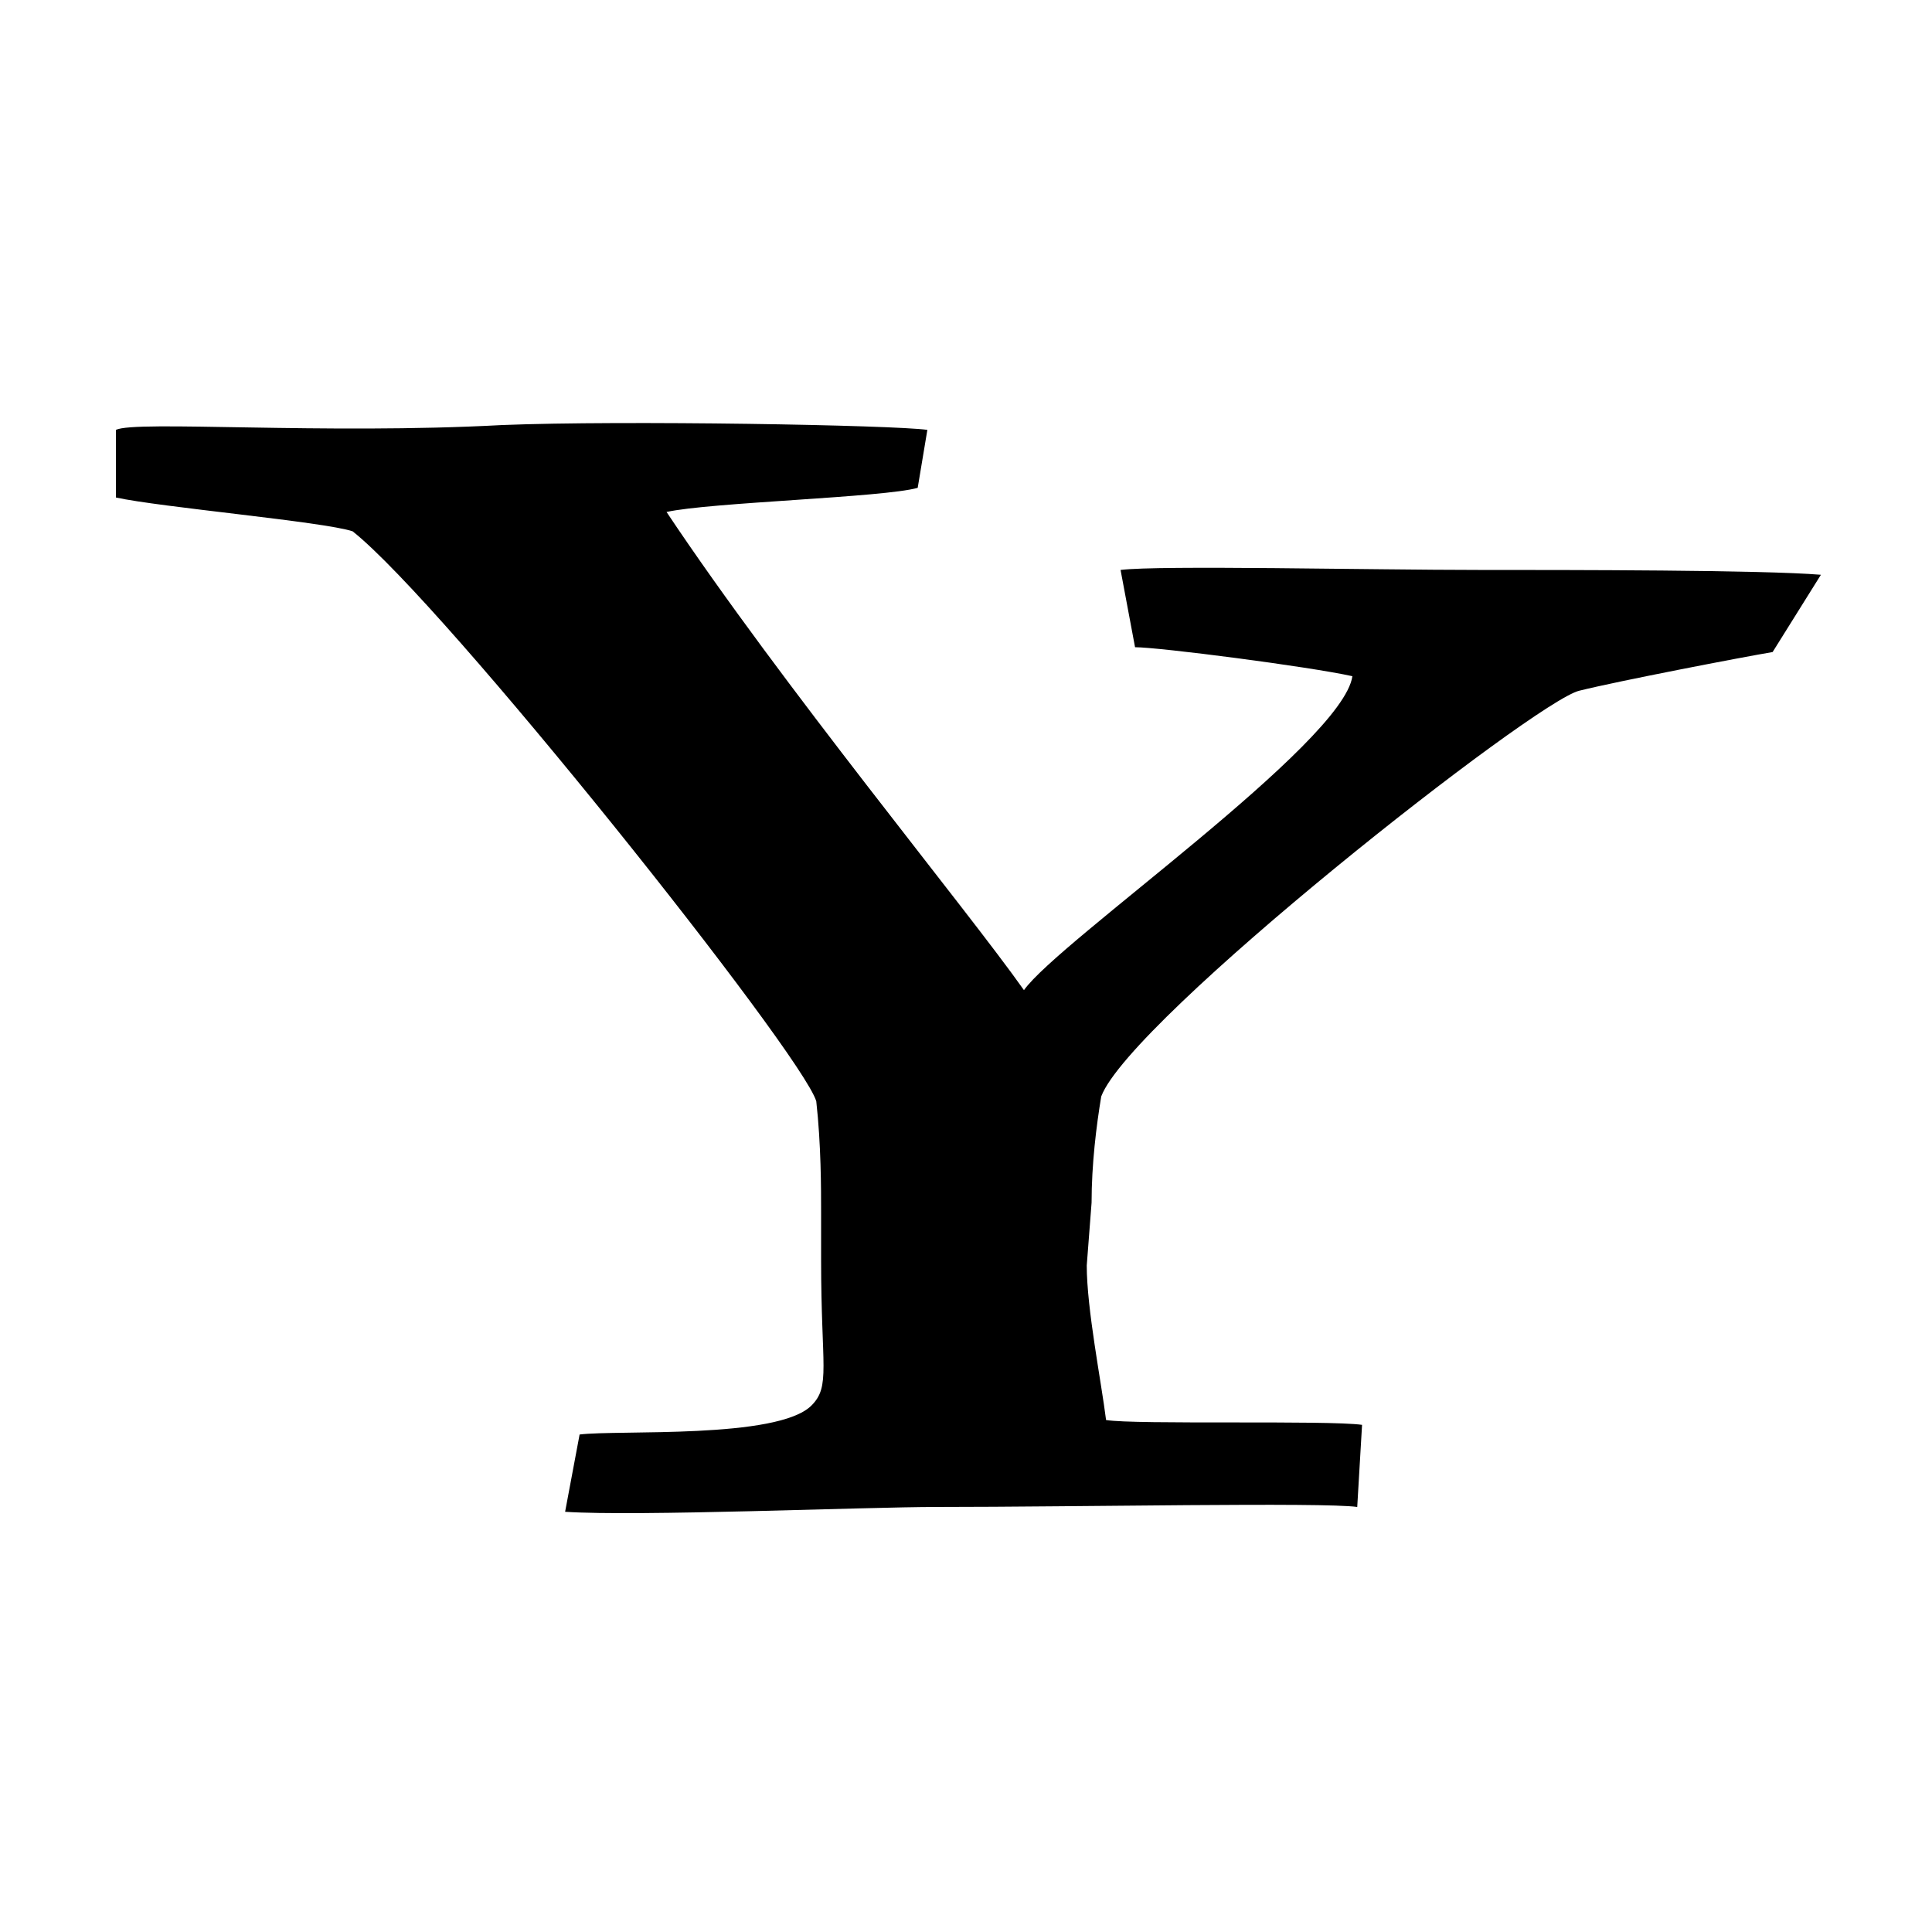 <?xml version="1.0" encoding="utf-8"?>
<!-- Generator: Adobe Illustrator 18.1.1, SVG Export Plug-In . SVG Version: 6.00 Build 0)  -->
<!DOCTYPE svg PUBLIC "-//W3C//DTD SVG 1.1//EN" "http://www.w3.org/Graphics/SVG/1.1/DTD/svg11.dtd">
<svg version="1.1" id="Layer_1" xmlns="http://www.w3.org/2000/svg" xmlns:xlink="http://www.w3.org/1999/xlink" x="0px" y="0px"
	 viewBox="0 0 40 40" enable-background="new 0 0 40 40" xml:space="preserve">
<path d="M36.7,13.5c-0.6,0.1-3.2,0.6-4,0.8c-0.9,0.2-9.3,6.8-9.9,8.4c-0.1,0.6-0.2,1.4-0.2,2.2l-0.1,1.3c0,0.9,0.3,2.4,0.4,3.2
	c0.6,0.1,4.6,0,5.3,0.1l-0.1,1.7c-0.7-0.1-5.8,0-8.7,0c-1.5,0-6.2,0.2-7.7,0.1l0.3-1.6c0.8-0.1,4.1,0.1,4.8-0.6
	c0.4-0.4,0.2-0.8,0.2-3v-1c0-0.5,0-1.4-0.1-2.3C16.6,21.8,9.2,12.5,7.3,11c-0.6-0.2-4-0.5-4.9-0.7l0-1.4c0.4-0.2,4.3,0.1,8-0.1
	c2.5-0.1,8.1,0,8.8,0.1l-0.2,1.2c-0.7,0.2-4.3,0.3-5.2,0.5c2.4,3.6,6.2,8.2,7.4,9.9c0.7-1,6.6-5.1,6.8-6.5c-0.9-0.2-4-0.6-4.5-0.6
	l-0.3-1.6c0.8-0.1,5.2,0,7.4,0c1.9,0,5.9,0,7.1,0.1L36.7,13.5z"/>
</svg>
